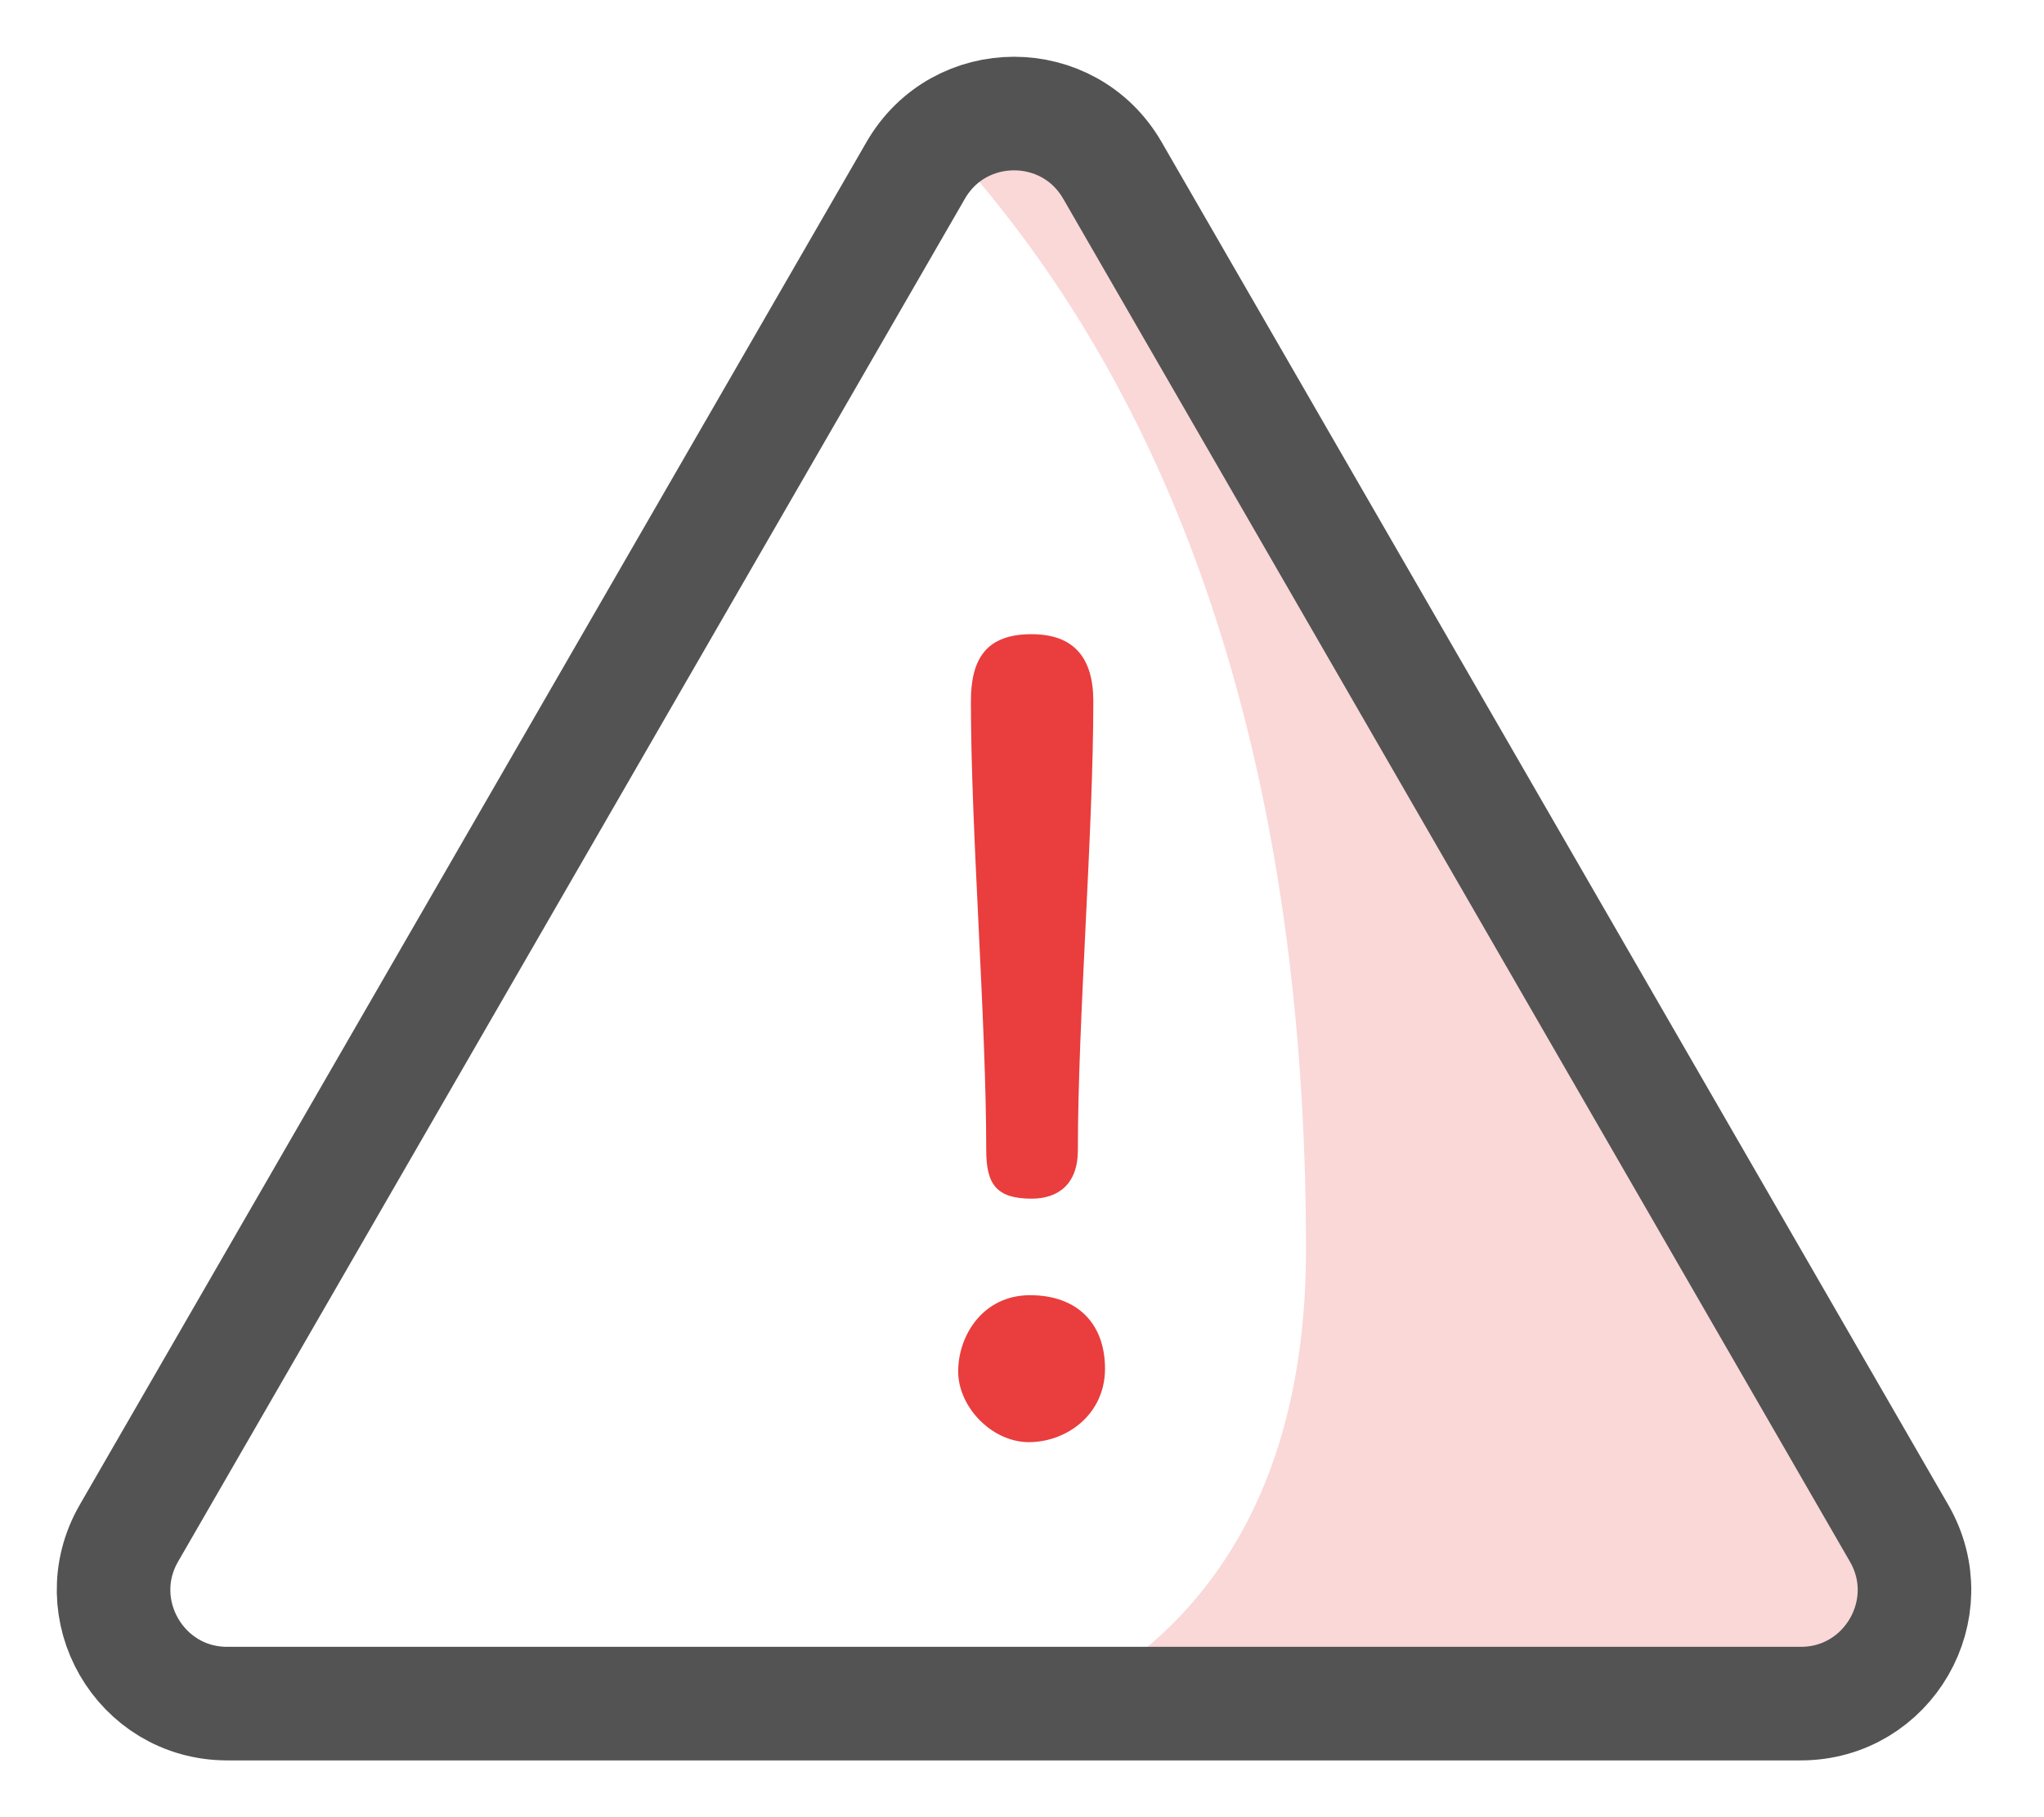 <svg width="18" height="16" viewBox="0 0 18 16" fill="none" xmlns="http://www.w3.org/2000/svg">
<path opacity="0.2" fill-rule="evenodd" clip-rule="evenodd" d="M8.721 0.999C6.442 0.499 11.5 1.999 11.501 10.999C11.501 17.499 3.089 14.999 7.5 14.999C11.912 14.999 15 15.999 17.001 13.999C16 12.499 11.001 1.499 8.721 0.999Z" fill="#EA3D3D"/>
<path d="M9.084 5.584C8.688 5.584 8.55 5.797 8.55 6.174C8.55 7.324 8.685 8.978 8.685 10.128C8.685 10.428 8.775 10.554 9.085 10.554C9.317 10.554 9.492 10.428 9.492 10.128C9.492 8.978 9.628 7.324 9.628 6.174C9.628 5.797 9.462 5.584 9.084 5.584Z" fill="#EA3D3D"/>
<path d="M9.071 11.404C8.657 11.404 8.438 11.758 8.438 12.075C8.438 12.392 8.741 12.704 9.071 12.698C9.401 12.692 9.731 12.45 9.731 12.051C9.731 11.652 9.485 11.404 9.071 11.404Z" fill="#EA3D3D"/>
<path d="M8.064 1.5C8.449 0.833 9.411 0.833 9.796 1.5L16.724 13.5C17.109 14.167 16.628 15 15.858 15H2.001C1.232 15 0.751 14.167 1.135 13.5L8.064 1.5Z" stroke="#535353" stroke-linecap="round" stroke-linejoin="round"/>
</svg>
